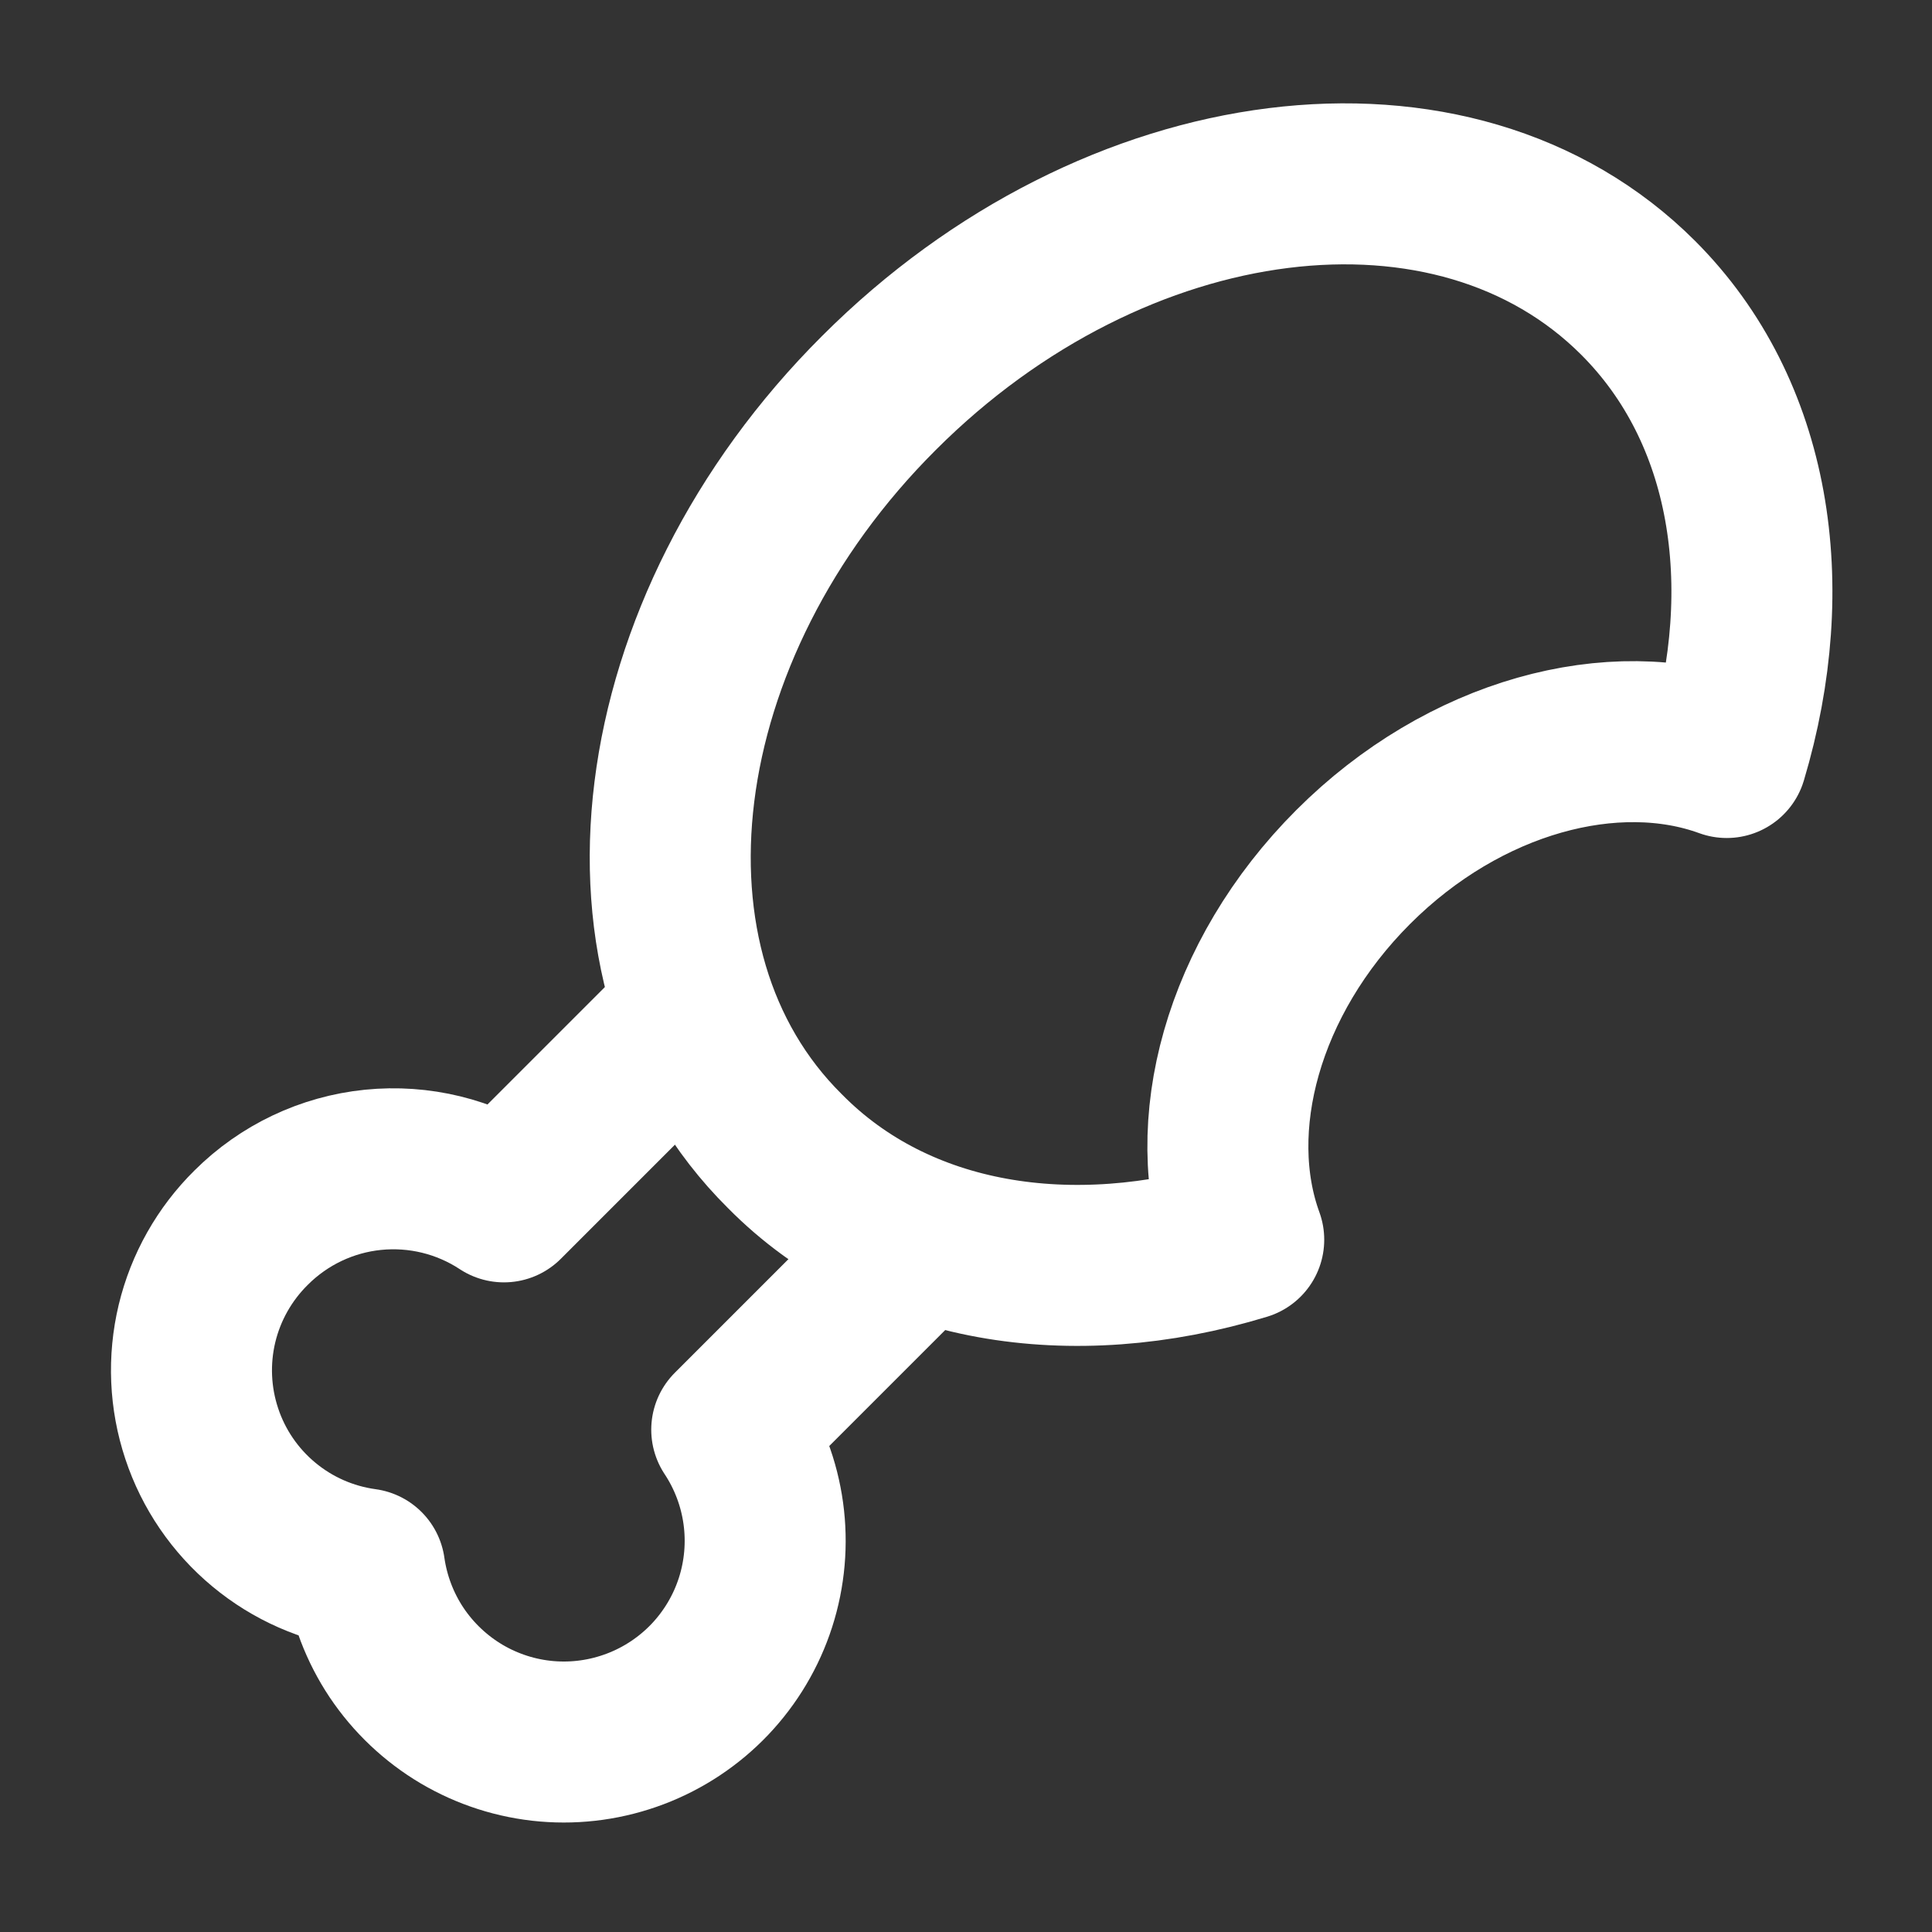 <svg width="24" height="24" viewBox="0 0 24 24" fill="none" xmlns="http://www.w3.org/2000/svg">
<rect x="0" y="0" width="24" height="24" fill="#333333" stroke="none"/>
<path d="M15.45 15.4C13.32 16.05 11.15 15.72 9.75 14.3C7.46 12.03 7.99 7.8 10.92 4.88C13.85 1.95 18.07 1.42 20.35 3.7C21.76 5.11 22.09 7.27 21.45 9.41C20.05 8.9 18.19 9.39 16.81 10.77C15.43 12.15 14.94 14 15.45 15.4Z" stroke="white" stroke-width="2" stroke-linecap="round" stroke-linejoin="round"/>
<path d="M11.25 15.6L9.09 17.76C9.297 18.073 9.431 18.428 9.482 18.8C9.533 19.171 9.5 19.55 9.385 19.907C9.27 20.264 9.076 20.59 8.818 20.862C8.559 21.134 8.243 21.344 7.892 21.477C7.542 21.61 7.165 21.663 6.792 21.631C6.418 21.599 6.056 21.483 5.733 21.292C5.411 21.101 5.135 20.84 4.926 20.528C4.718 20.216 4.583 19.861 4.53 19.49C4.069 19.427 3.635 19.236 3.278 18.939C2.92 18.642 2.652 18.25 2.506 17.809C2.359 17.367 2.339 16.894 2.447 16.442C2.556 15.989 2.789 15.577 3.12 15.25C3.527 14.844 4.061 14.59 4.633 14.532C5.205 14.474 5.78 14.614 6.26 14.93L8.42 12.77" stroke="white" stroke-width="2" stroke-linecap="round" stroke-linejoin="round"/>
</svg>
